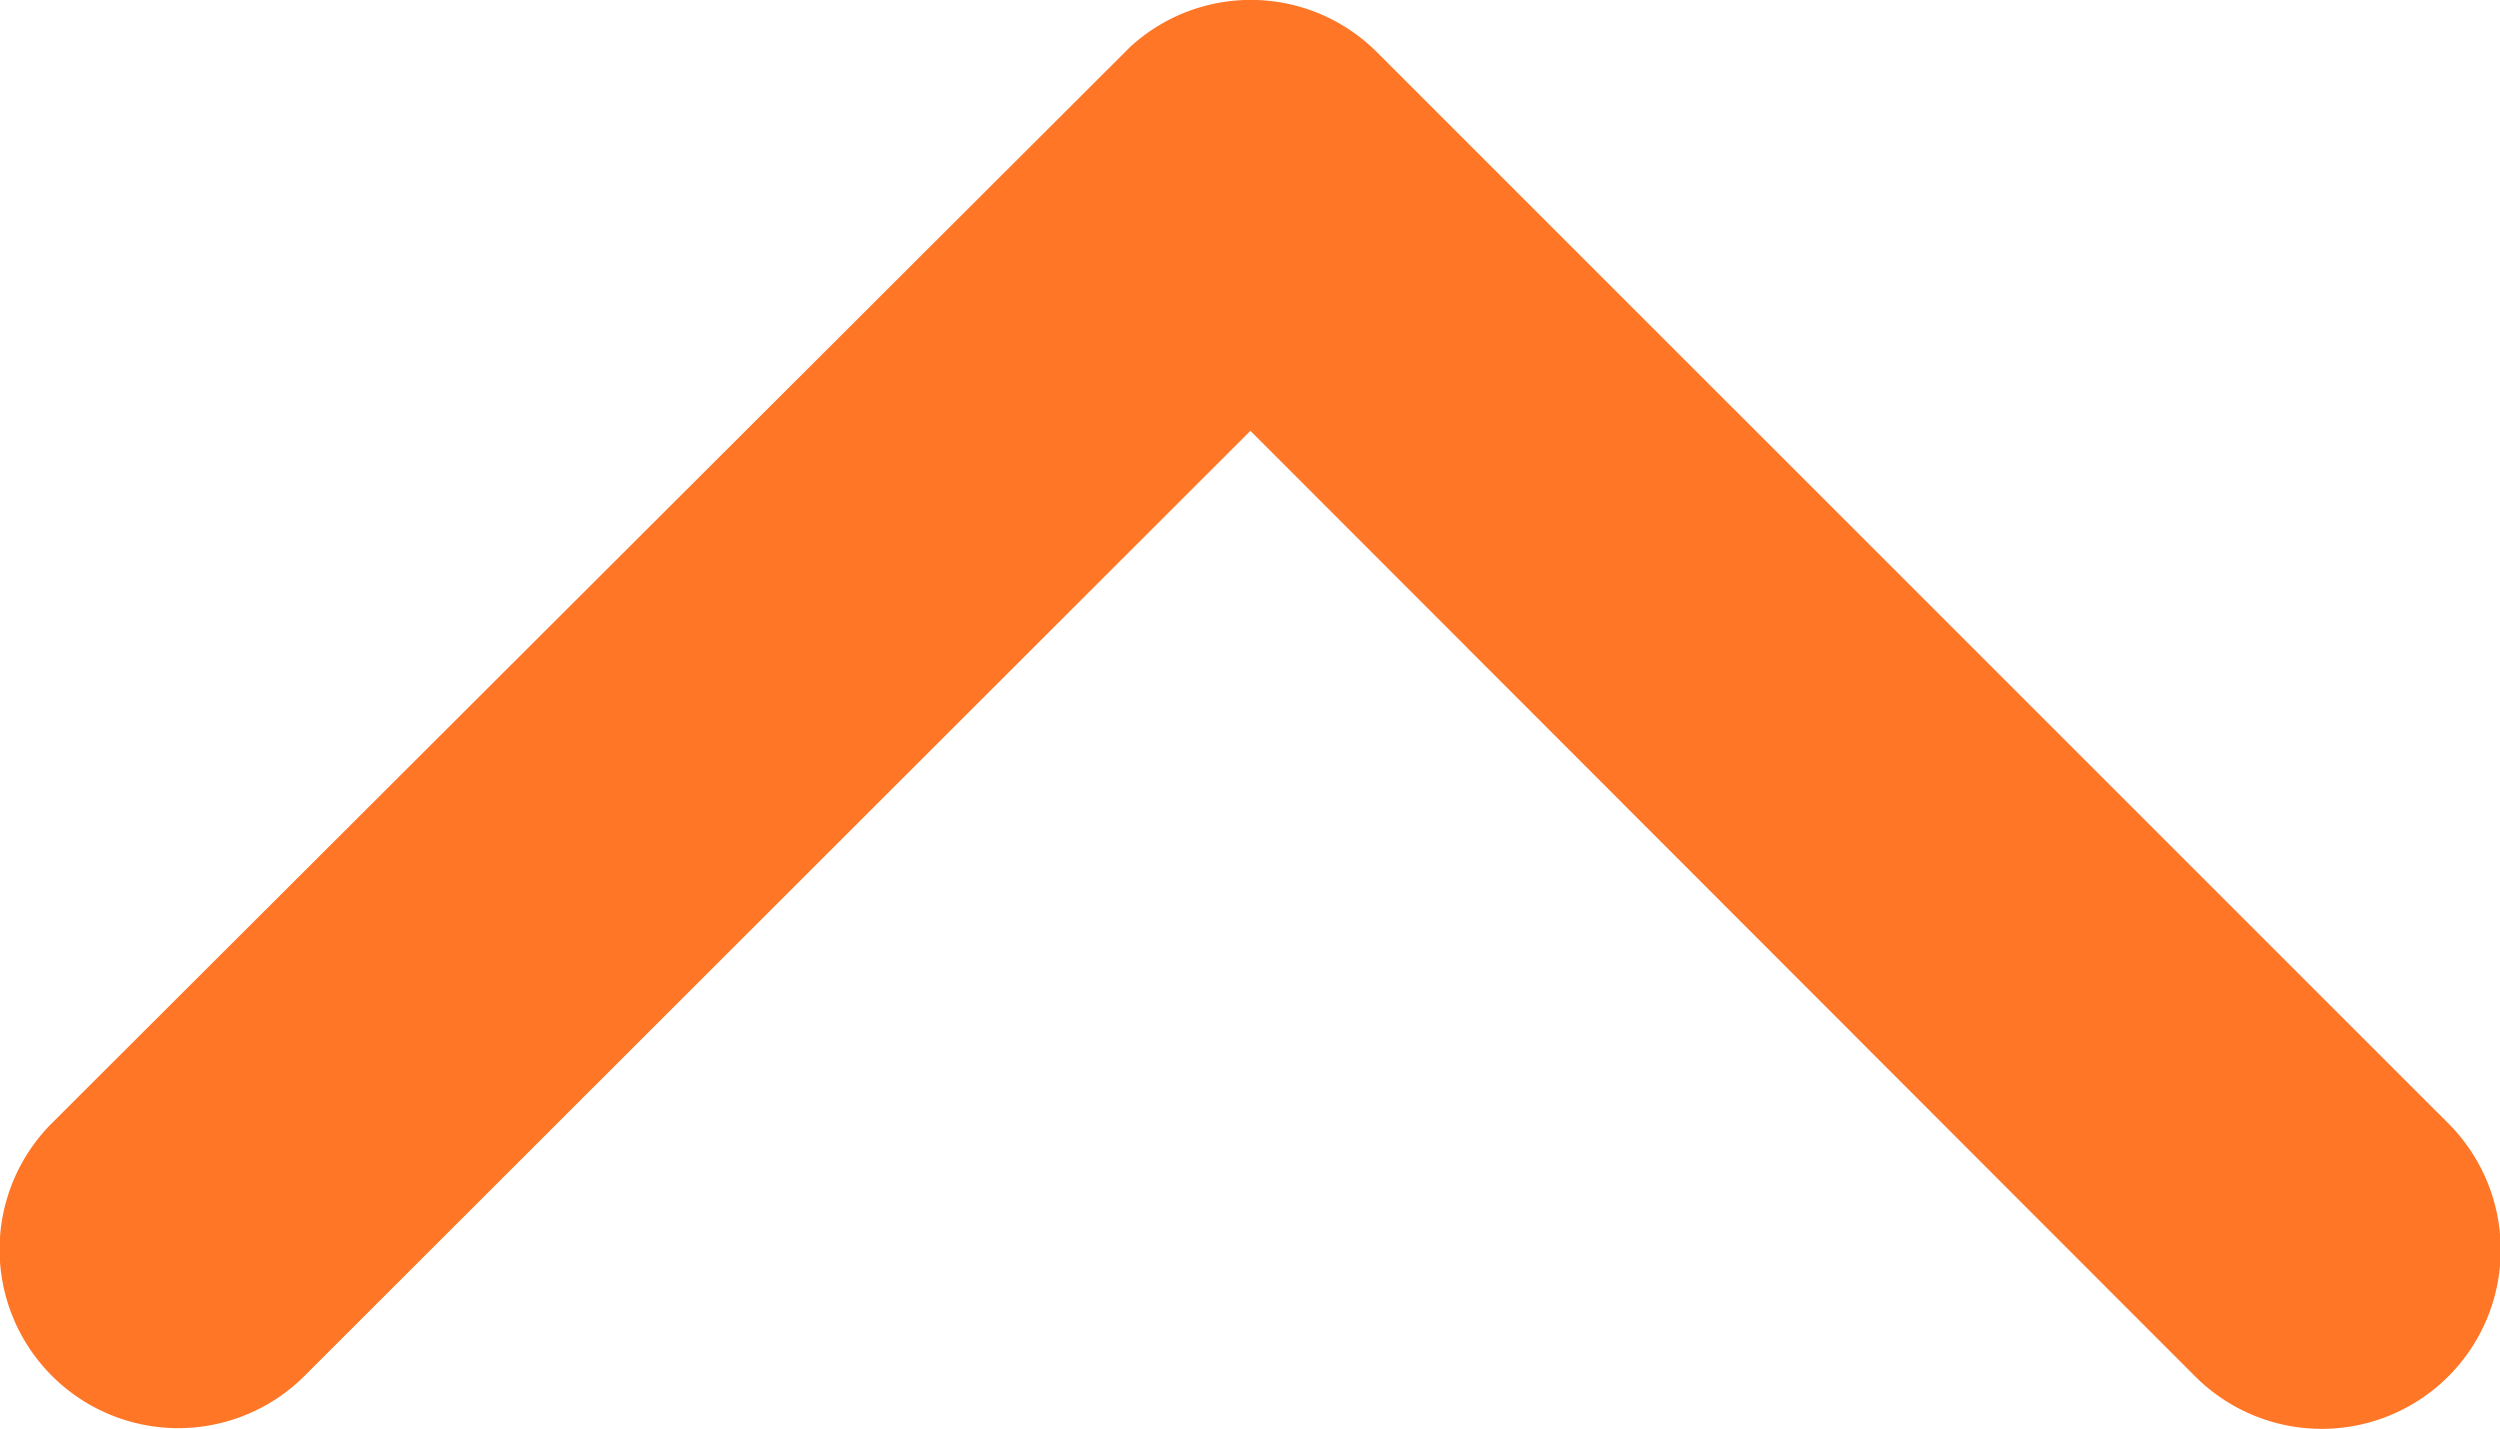 <svg xmlns="http://www.w3.org/2000/svg" width="12.244" height="7" viewBox="0 0 12.244 7"><defs><style>.a{fill:#ff7627;}</style></defs><path class="a" d="M4.89,6.124.257,10.753A.875.875,0,0,0,1.5,11.989L6.745,6.743a.873.873,0,0,0,.026-1.207L1.5.255A.875.875,0,1,0,.261,1.491Z" transform="translate(0 7) rotate(-90)"/></svg>